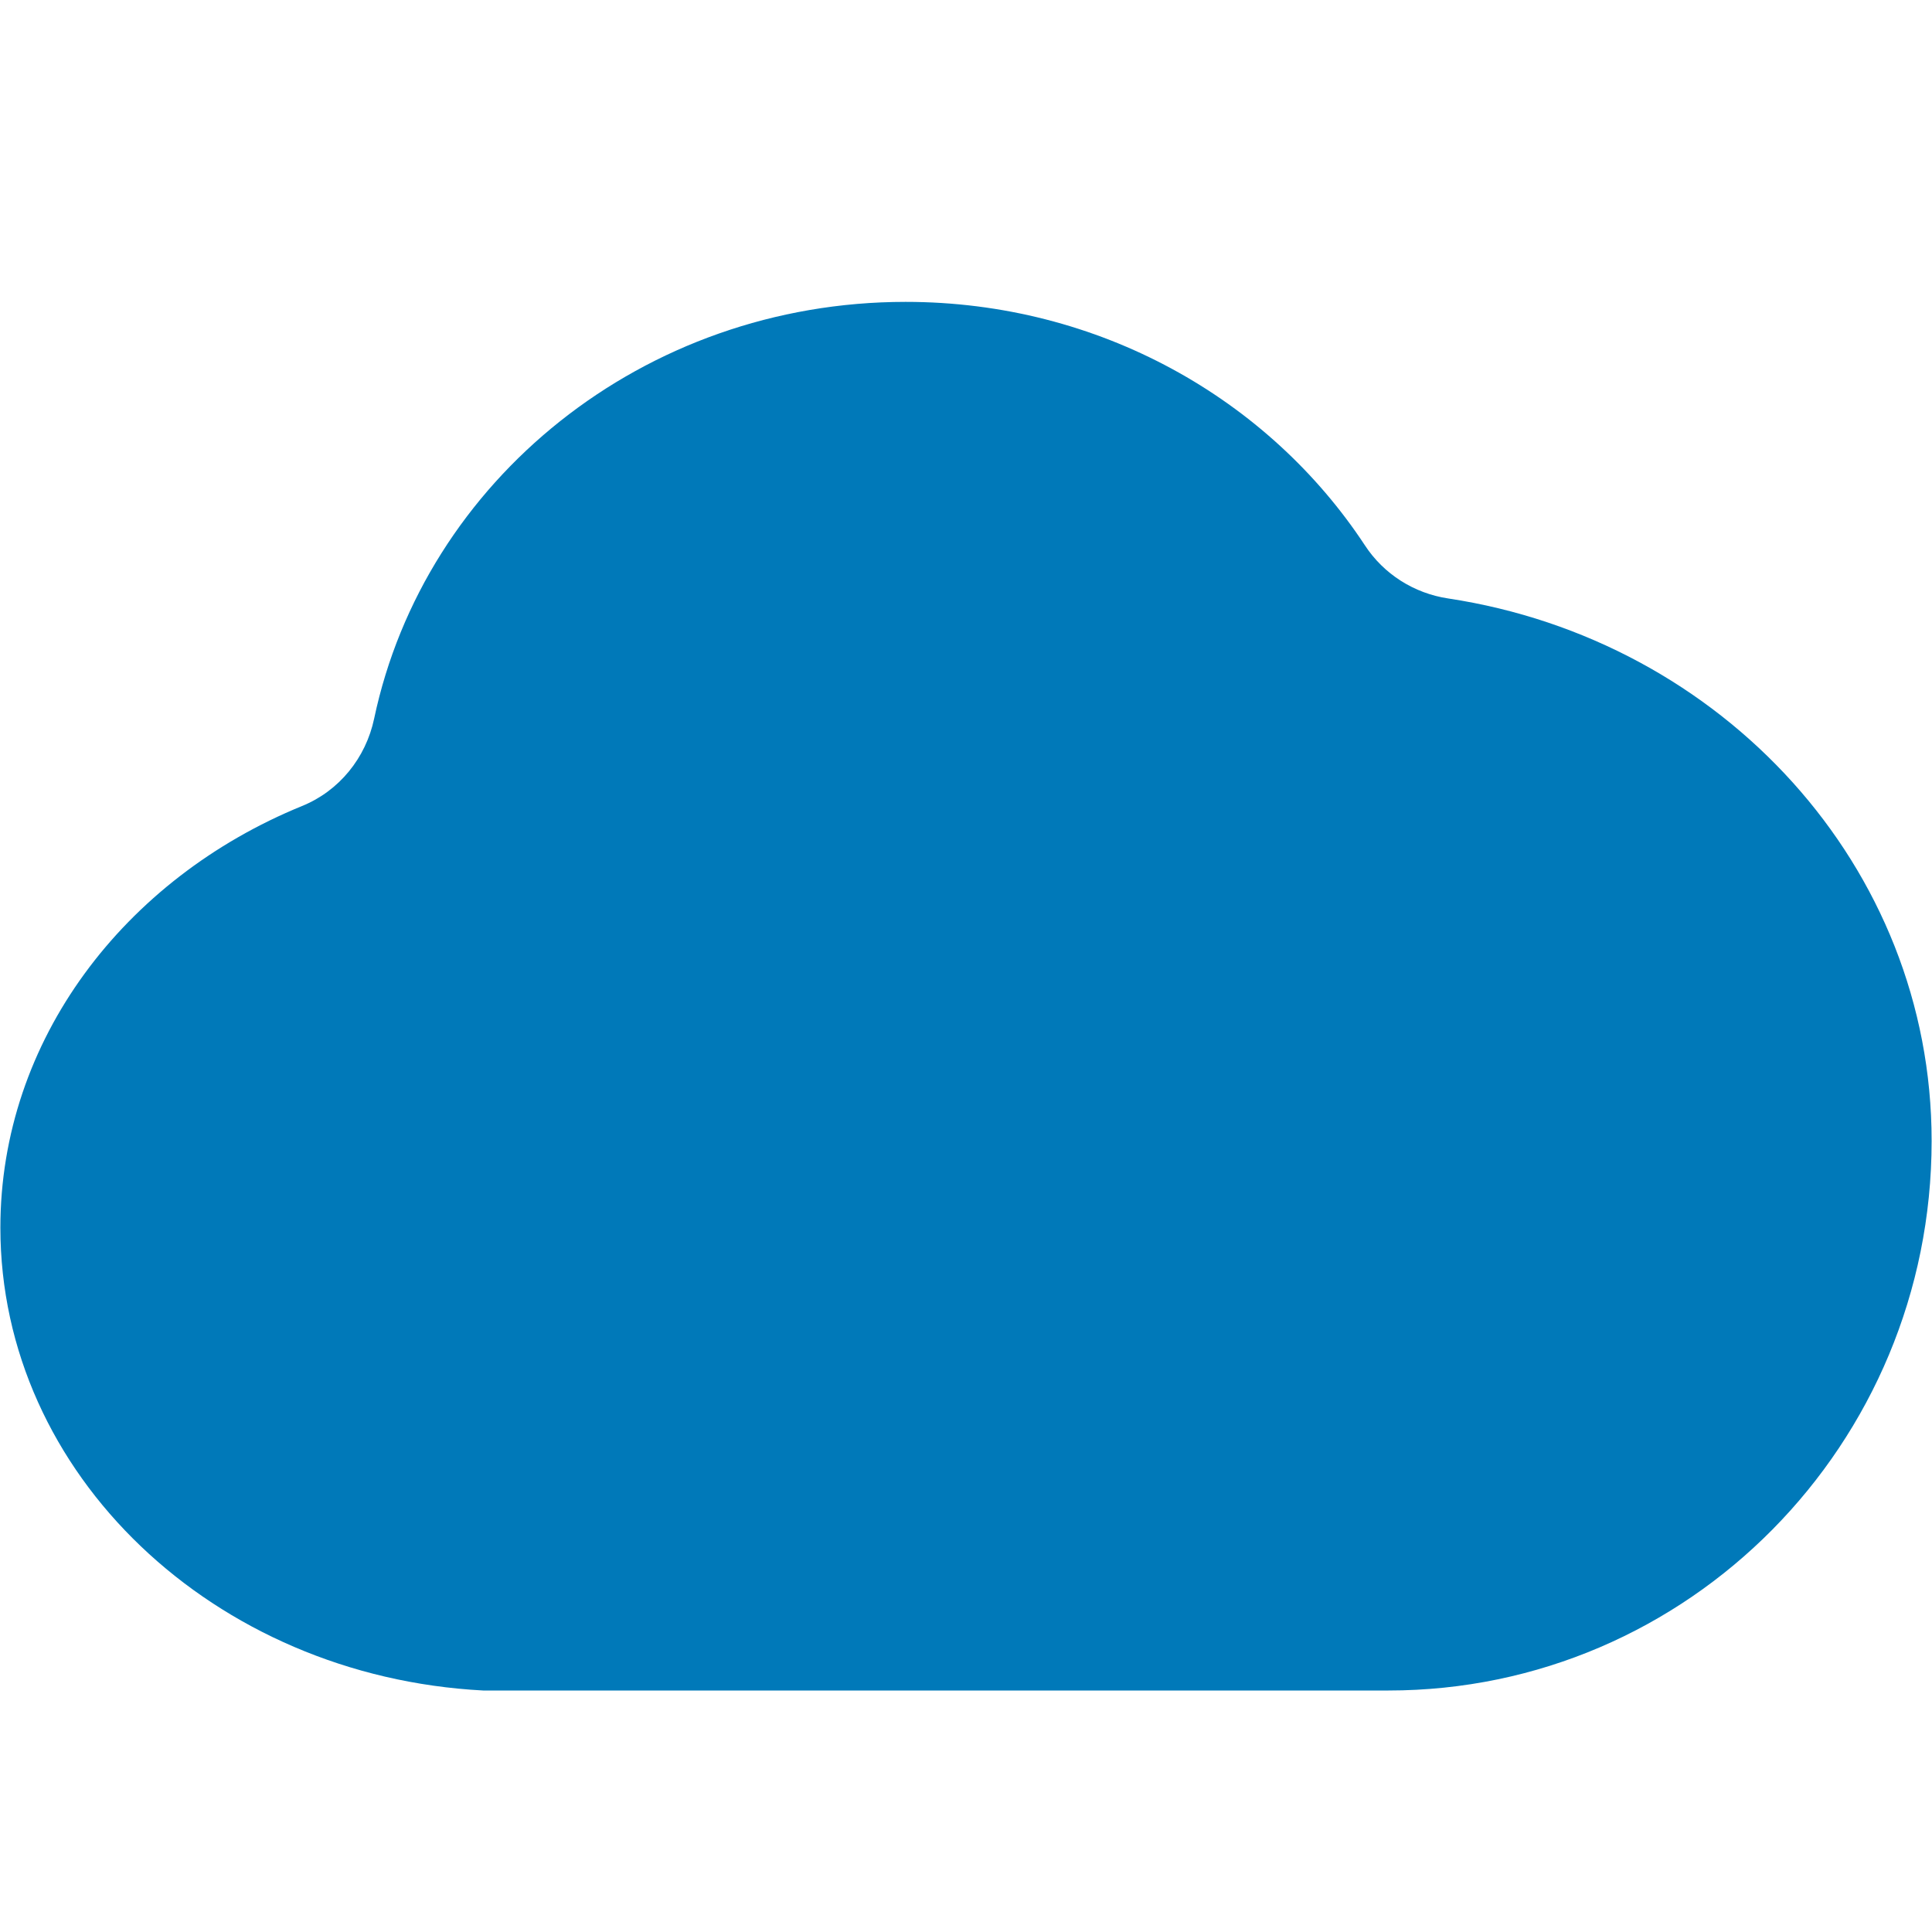 <?xml version="1.0" standalone="no"?><!DOCTYPE svg PUBLIC "-//W3C//DTD SVG 1.1//EN" "http://www.w3.org/Graphics/SVG/1.1/DTD/svg11.dtd"><svg t="1653463093626" class="icon" viewBox="0 0 1024 1024" version="1.1" xmlns="http://www.w3.org/2000/svg" p-id="11845" xmlns:xlink="http://www.w3.org/1999/xlink" width="16" height="16"><defs><style type="text/css">@font-face { font-family: feedback-iconfont; src: url("//at.alicdn.com/t/font_1031158_u69w8yhxdu.woff2?t=1630033759944") format("woff2"), url("//at.alicdn.com/t/font_1031158_u69w8yhxdu.woff?t=1630033759944") format("woff"), url("//at.alicdn.com/t/font_1031158_u69w8yhxdu.ttf?t=1630033759944") format("truetype"); }
</style></defs><path d="M1023.8 604.7c0 160.9-129 291.3-287.9 291.3H256.1C113.3 888.5 0.2 781.3 0.2 650.7c0-99.4 65.6-185 159.9-223.5 19.7-8 33.8-25.5 38.2-46.3C224.9 254.9 340.8 160 480 160c102.6 0 192.4 51.5 243.4 129 10 15.3 26.1 25.5 44.2 28.2 145.2 22 256.2 142.1 256.2 287.5z" p-id="11846" fill="#0079b9"></path></svg>